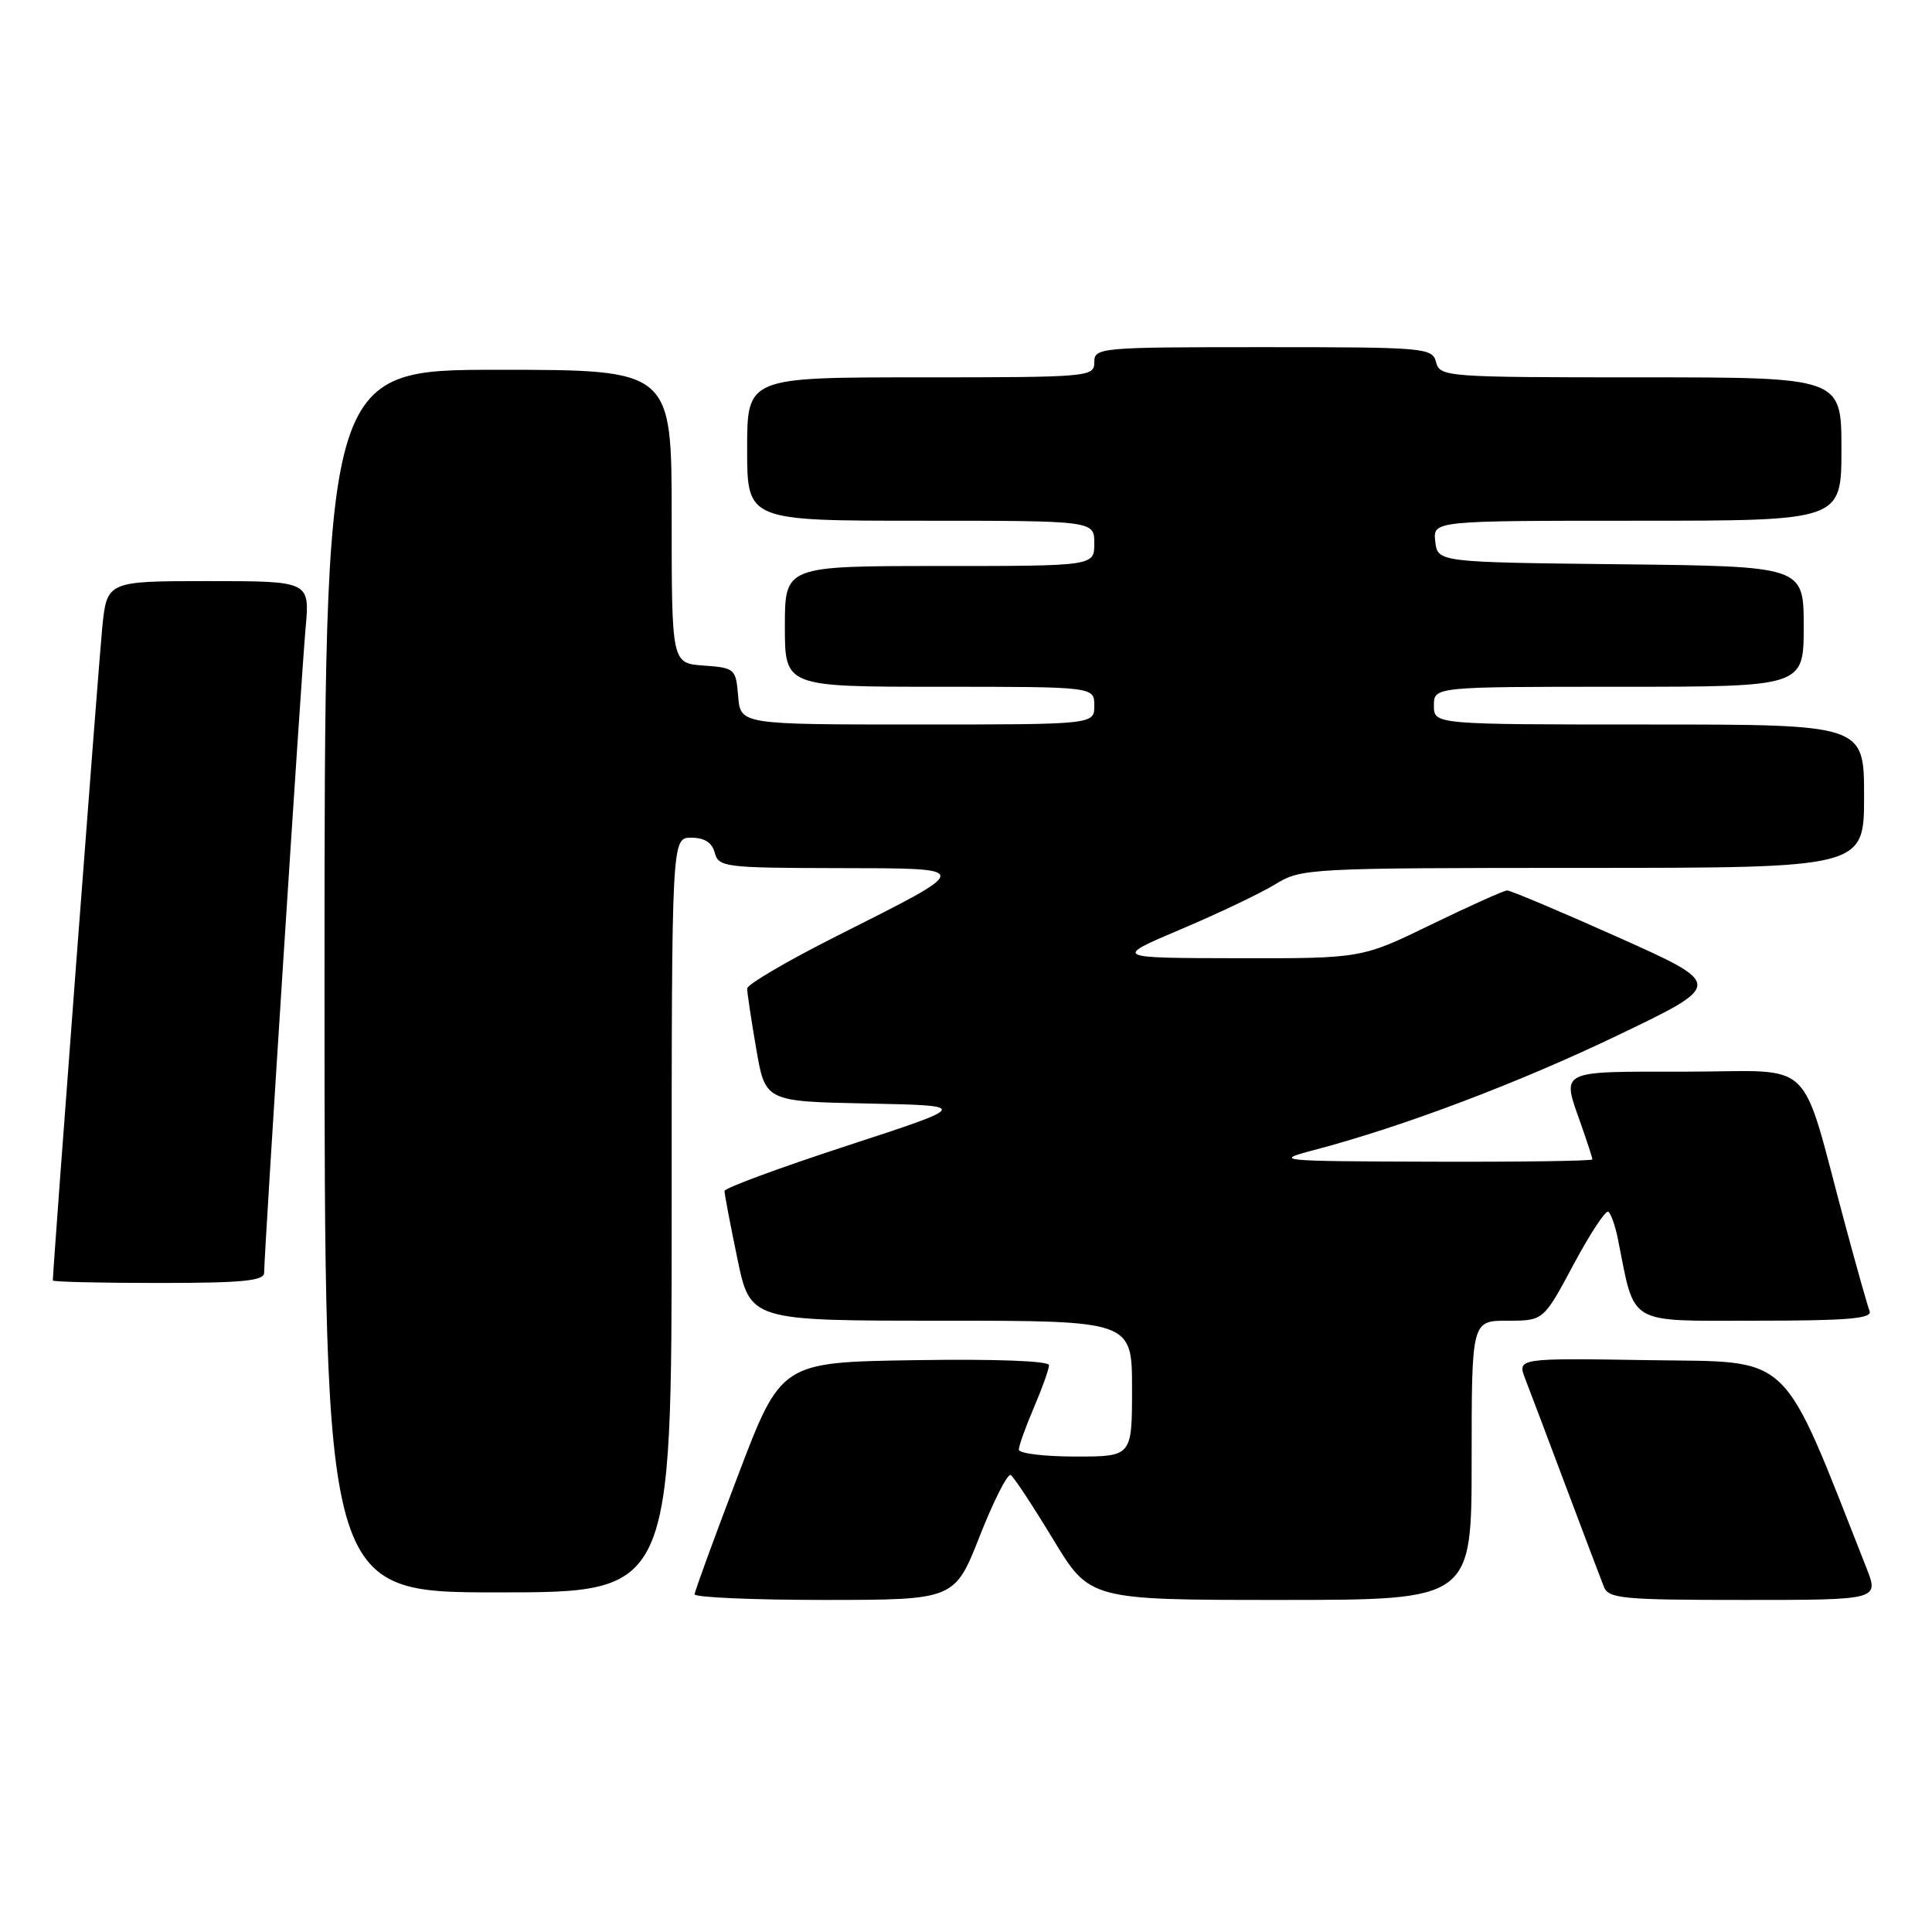 <?xml version="1.0" encoding="UTF-8" standalone="no"?>
<!DOCTYPE svg PUBLIC "-//W3C//DTD SVG 1.1//EN" "http://www.w3.org/Graphics/SVG/1.1/DTD/svg11.dtd" >
<svg xmlns="http://www.w3.org/2000/svg" xmlns:xlink="http://www.w3.org/1999/xlink" version="1.1" viewBox="0 0 256 256">
 <g >
 <path fill="currentColor"
d=" M 129.84 203.49 C 131.68 198.82 133.52 195.20 133.93 195.45 C 134.34 195.71 136.86 199.54 139.54 203.96 C 144.40 212.00 144.40 212.00 169.70 212.00 C 195.00 212.00 195.00 212.00 195.00 193.50 C 195.00 175.00 195.00 175.00 199.76 175.00 C 204.52 175.00 204.52 175.00 208.49 167.58 C 210.67 163.50 212.75 160.34 213.10 160.56 C 213.45 160.78 214.03 162.41 214.38 164.17 C 216.70 175.76 215.41 175.00 232.65 175.00 C 244.83 175.00 248.11 174.72 247.73 173.73 C 247.46 173.03 246.03 167.97 244.55 162.48 C 238.36 139.53 240.91 142.00 223.43 142.00 C 206.28 142.00 206.92 141.68 209.50 149.00 C 210.32 151.34 211.00 153.42 211.00 153.63 C 211.00 153.83 201.44 153.97 189.75 153.93 C 169.29 153.87 168.70 153.81 174.00 152.42 C 185.84 149.31 201.12 143.54 214.45 137.14 C 228.39 130.45 228.39 130.45 214.45 124.21 C 206.78 120.78 200.14 117.98 199.70 117.99 C 199.27 118.00 194.75 120.03 189.66 122.50 C 180.41 127.00 180.41 127.00 163.95 126.97 C 147.50 126.94 147.50 126.94 156.50 123.12 C 161.45 121.03 167.07 118.34 169.00 117.16 C 172.42 115.06 173.39 115.01 209.75 115.00 C 247.00 115.00 247.00 115.00 247.00 105.50 C 247.00 96.00 247.00 96.00 218.50 96.00 C 190.00 96.00 190.00 96.00 190.00 93.50 C 190.00 91.00 190.00 91.00 214.50 91.00 C 239.00 91.00 239.00 91.00 239.00 83.02 C 239.00 75.04 239.00 75.04 214.75 74.77 C 190.50 74.50 190.50 74.50 190.18 71.75 C 189.87 69.00 189.87 69.00 216.93 69.00 C 244.00 69.00 244.00 69.00 244.00 59.50 C 244.00 50.00 244.00 50.00 217.41 50.00 C 191.65 50.00 190.80 49.94 190.29 48.00 C 189.79 46.08 188.93 46.00 167.38 46.00 C 145.67 46.00 145.00 46.06 145.00 48.00 C 145.00 49.94 144.33 50.00 122.00 50.00 C 99.00 50.00 99.00 50.00 99.00 59.50 C 99.00 69.00 99.00 69.00 122.00 69.00 C 145.00 69.00 145.00 69.00 145.00 72.00 C 145.00 75.00 145.00 75.00 124.50 75.00 C 104.00 75.00 104.00 75.00 104.00 83.00 C 104.00 91.00 104.00 91.00 124.50 91.00 C 145.00 91.00 145.00 91.00 145.00 93.50 C 145.00 96.00 145.00 96.00 121.56 96.00 C 98.12 96.00 98.12 96.00 97.81 92.25 C 97.51 88.61 97.38 88.49 93.25 88.19 C 89.00 87.89 89.00 87.89 89.00 68.44 C 89.00 49.00 89.00 49.00 66.00 49.00 C 43.00 49.00 43.00 49.00 43.00 130.00 C 43.00 211.00 43.00 211.00 66.00 211.00 C 89.00 211.00 89.00 211.00 89.00 161.00 C 89.00 111.00 89.00 111.00 91.59 111.00 C 93.35 111.00 94.36 111.65 94.71 113.00 C 95.20 114.89 96.09 115.00 110.87 115.03 C 129.20 115.07 129.21 114.79 110.75 124.09 C 104.29 127.35 99.00 130.45 99.00 130.99 C 99.00 131.52 99.54 135.11 100.20 138.95 C 101.40 145.95 101.40 145.95 114.95 146.22 C 128.50 146.50 128.50 146.50 112.25 151.81 C 103.31 154.73 96.00 157.43 96.00 157.81 C 95.99 158.19 96.76 162.21 97.70 166.75 C 99.41 175.00 99.41 175.00 124.71 175.00 C 150.00 175.00 150.00 175.00 150.00 184.00 C 150.00 193.00 150.00 193.00 142.50 193.00 C 138.38 193.00 135.00 192.59 135.00 192.08 C 135.00 191.58 135.90 189.07 137.00 186.50 C 138.10 183.93 139.00 181.41 139.00 180.89 C 139.00 180.33 131.86 180.06 121.25 180.23 C 103.50 180.50 103.50 180.50 97.79 195.50 C 94.65 203.75 92.06 210.84 92.04 211.25 C 92.02 211.66 99.76 212.00 109.25 212.00 C 126.50 211.99 126.50 211.99 129.84 203.49 Z  M 247.31 207.75 C 235.84 178.68 237.77 180.53 218.59 180.23 C 201.03 179.95 201.03 179.95 202.11 182.73 C 202.70 184.25 205.13 190.68 207.50 197.00 C 209.88 203.32 212.14 209.29 212.52 210.25 C 213.14 211.83 215.00 212.00 231.10 212.00 C 248.98 212.00 248.98 212.00 247.31 207.75 Z  M 35.00 168.64 C 35.00 166.10 39.92 89.54 40.49 83.25 C 41.06 77.00 41.06 77.00 27.61 77.00 C 14.16 77.00 14.16 77.00 13.54 83.25 C 13.06 88.06 7.00 168.16 7.00 169.67 C 7.00 169.85 13.30 170.00 21.00 170.00 C 32.14 170.00 35.00 169.72 35.00 168.64 Z "/>
</g>
</svg>